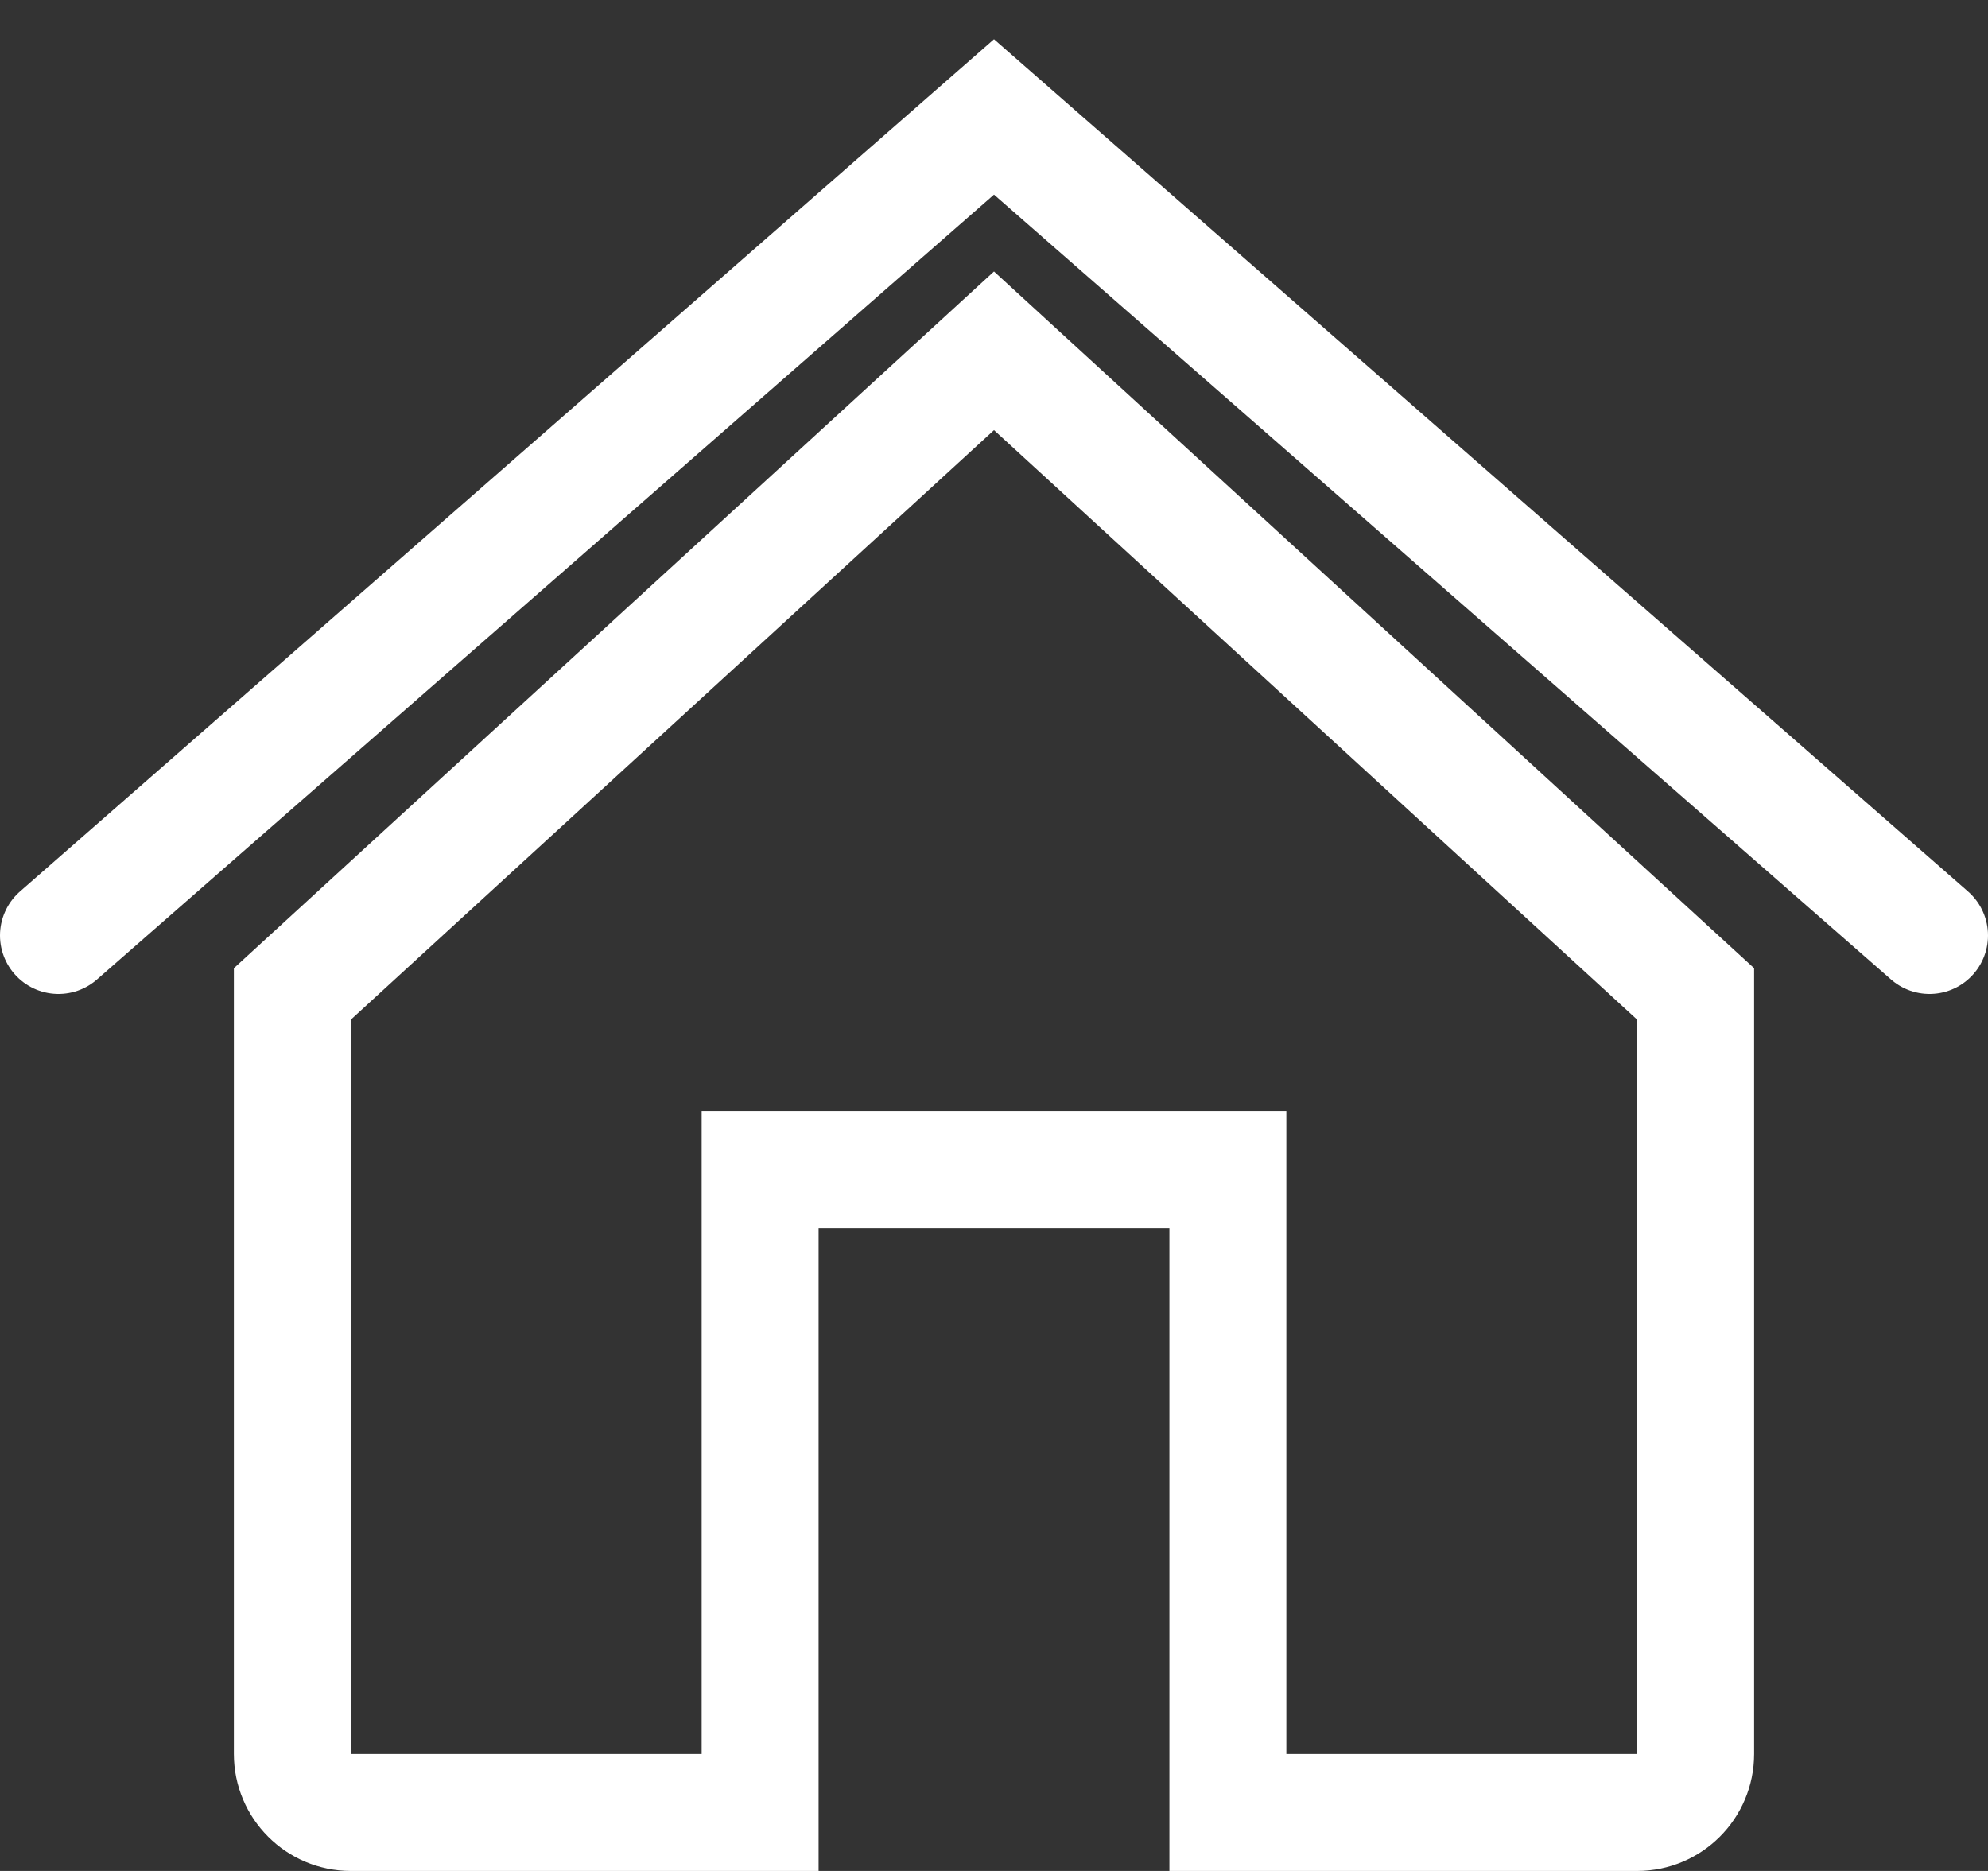 <svg width="34" height="32" viewBox="0 0 34 32" fill="none" xmlns="http://www.w3.org/2000/svg">
<rect x="0" y="0" width="34" height="32" fill="#333333" stroke="none"/>
<path d="M17 6L5 17V30C5 30.552 5.448 31 6 31H13V20H21V31H28C28.552 31 29 30.552 29 30V17L17 6Z" stroke="white" stroke-width="2"/>
<path d="M1 16L17 2L33 16" stroke="white" stroke-width="2" stroke-linecap="round"/>
</svg>
